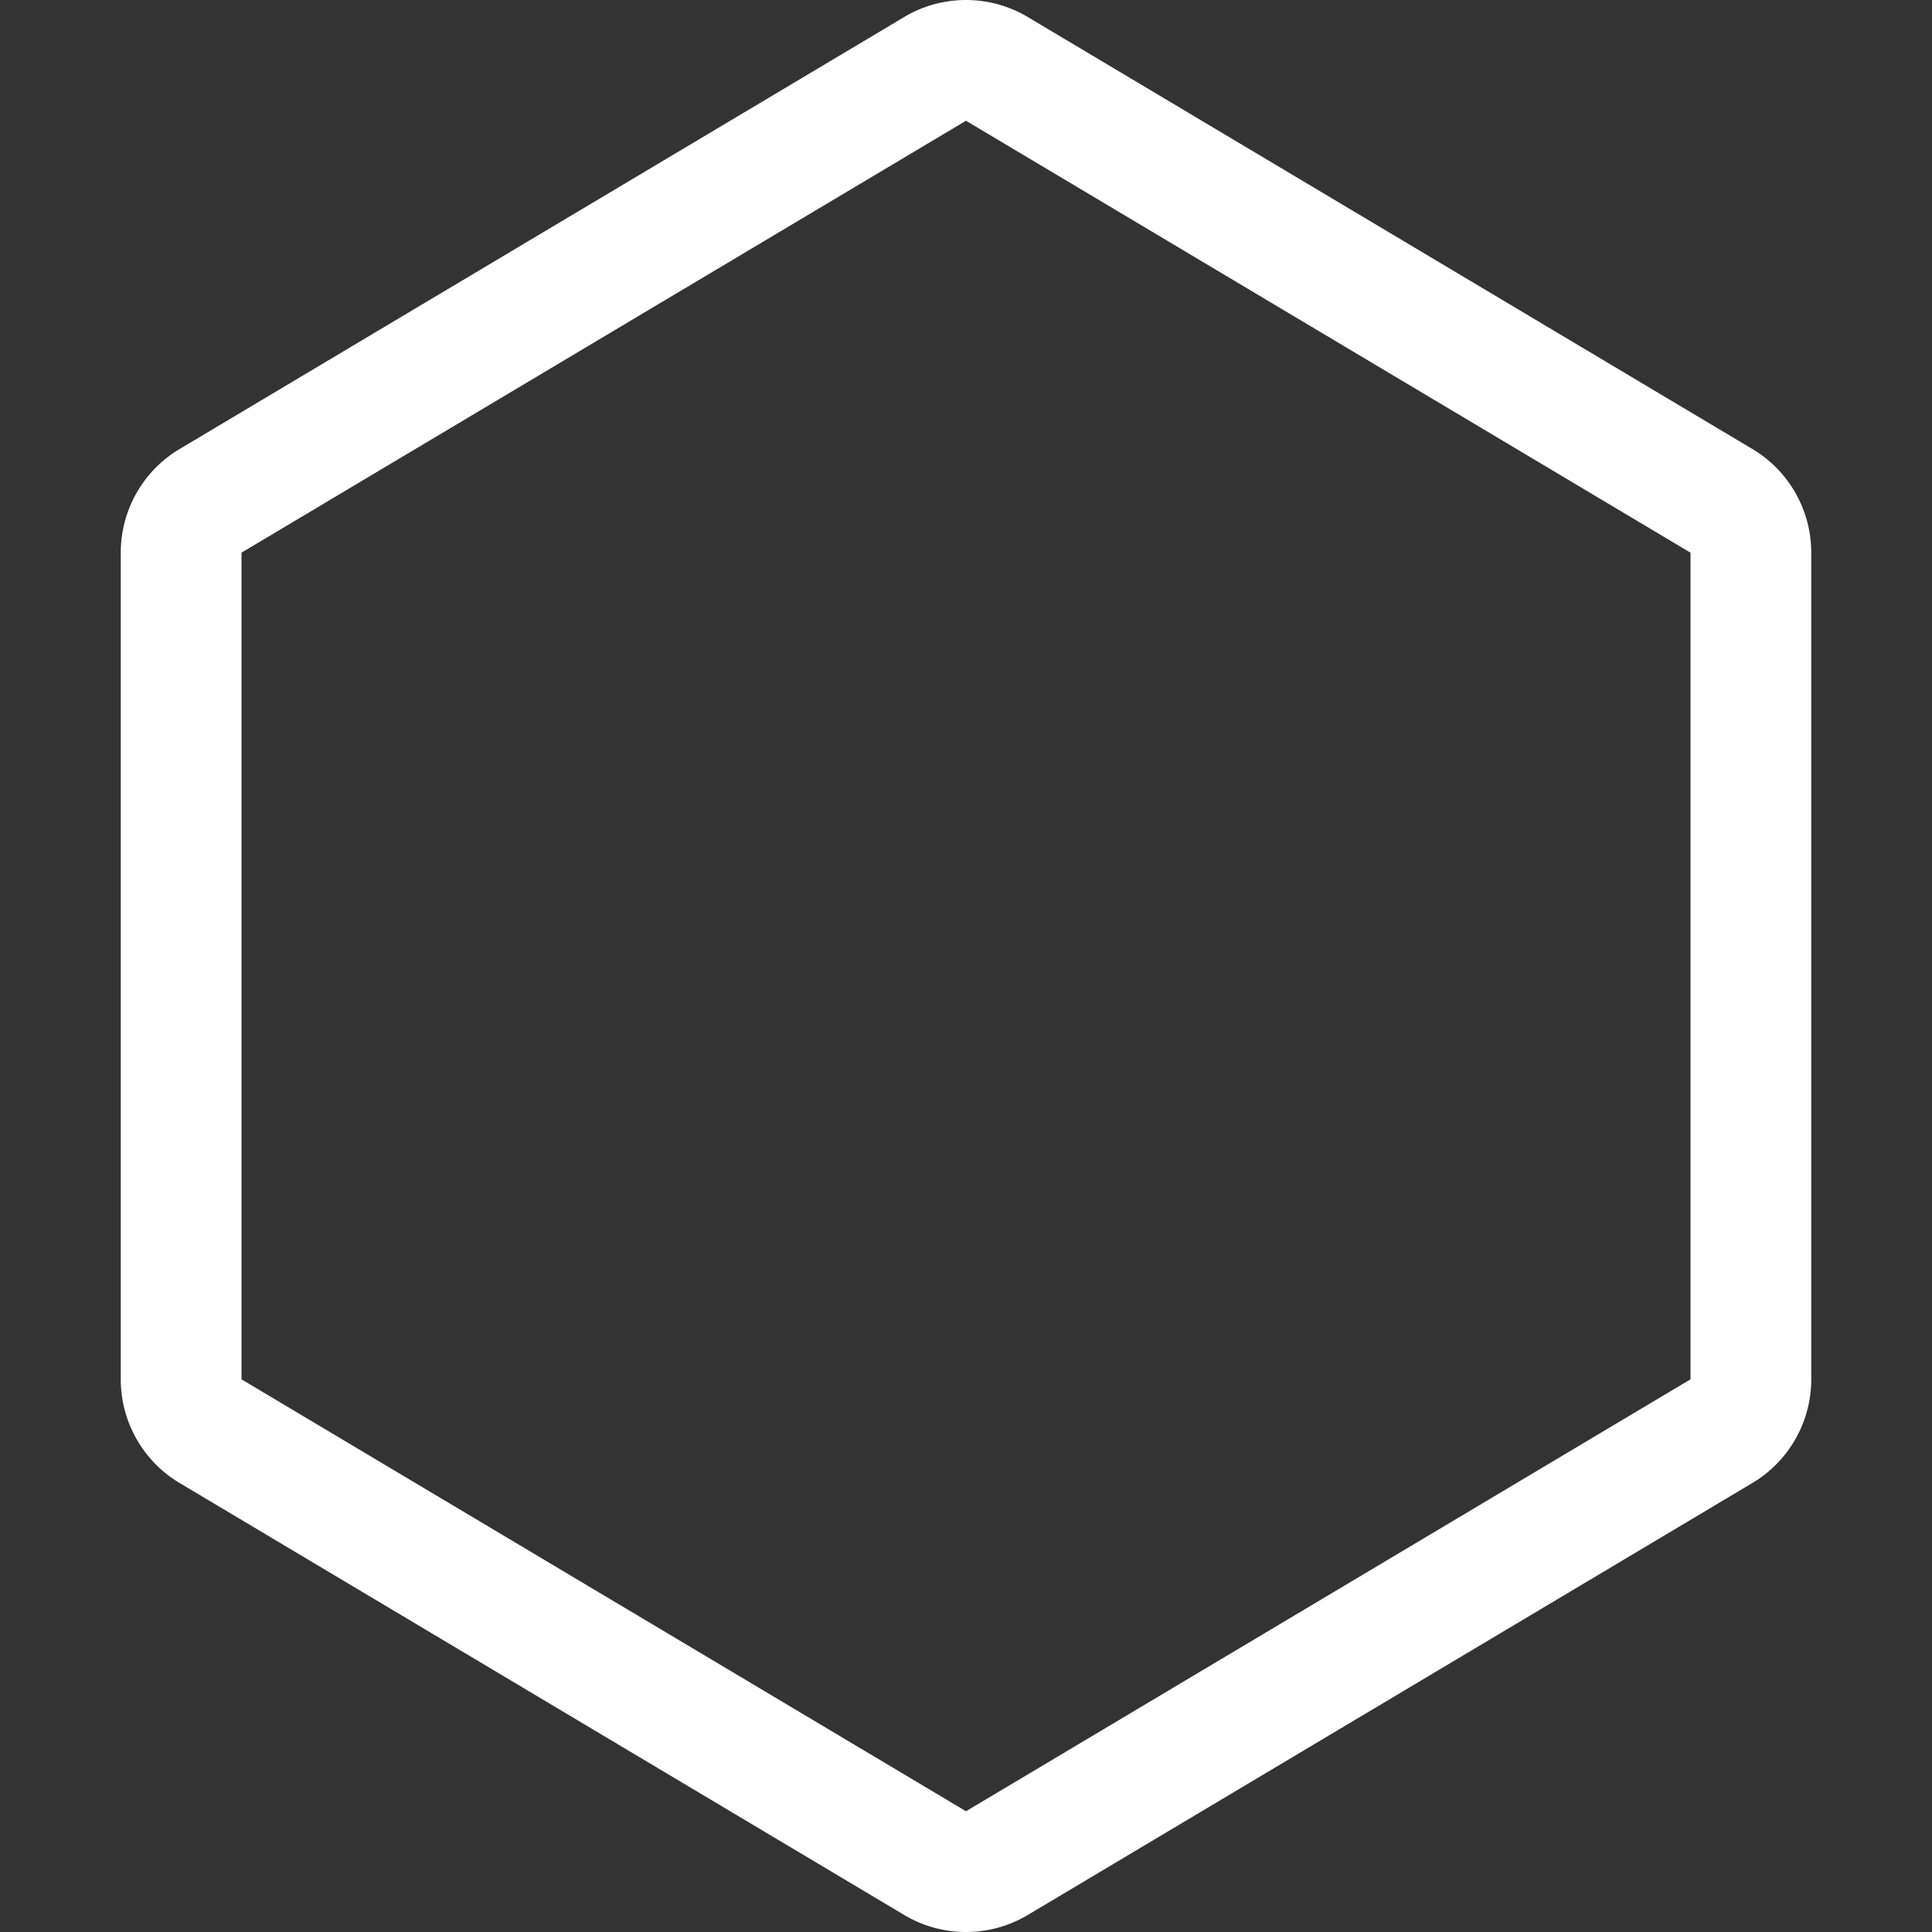 <svg xmlns="http://www.w3.org/2000/svg" width="16" height="16" fill="#ffffff" class="bi bi-hexagon" viewBox="0 0 16 16">
  <rect x="0" y="0" width="16" height="16" fill="#333333" stroke="none"/>
  <path d="M14 4.577v6.846L8 15l-6-3.577V4.577L8 1zM8.5.134a1 1 0 0 0-1 0l-6 3.577a1 1 0 0 0-.5.866v6.846a1 1 0 0 0 .5.866l6 3.577a1 1 0 0 0 1 0l6-3.577a1 1 0 0 0 .5-.866V4.577a1 1 0 0 0-.5-.866z"/>
</svg>